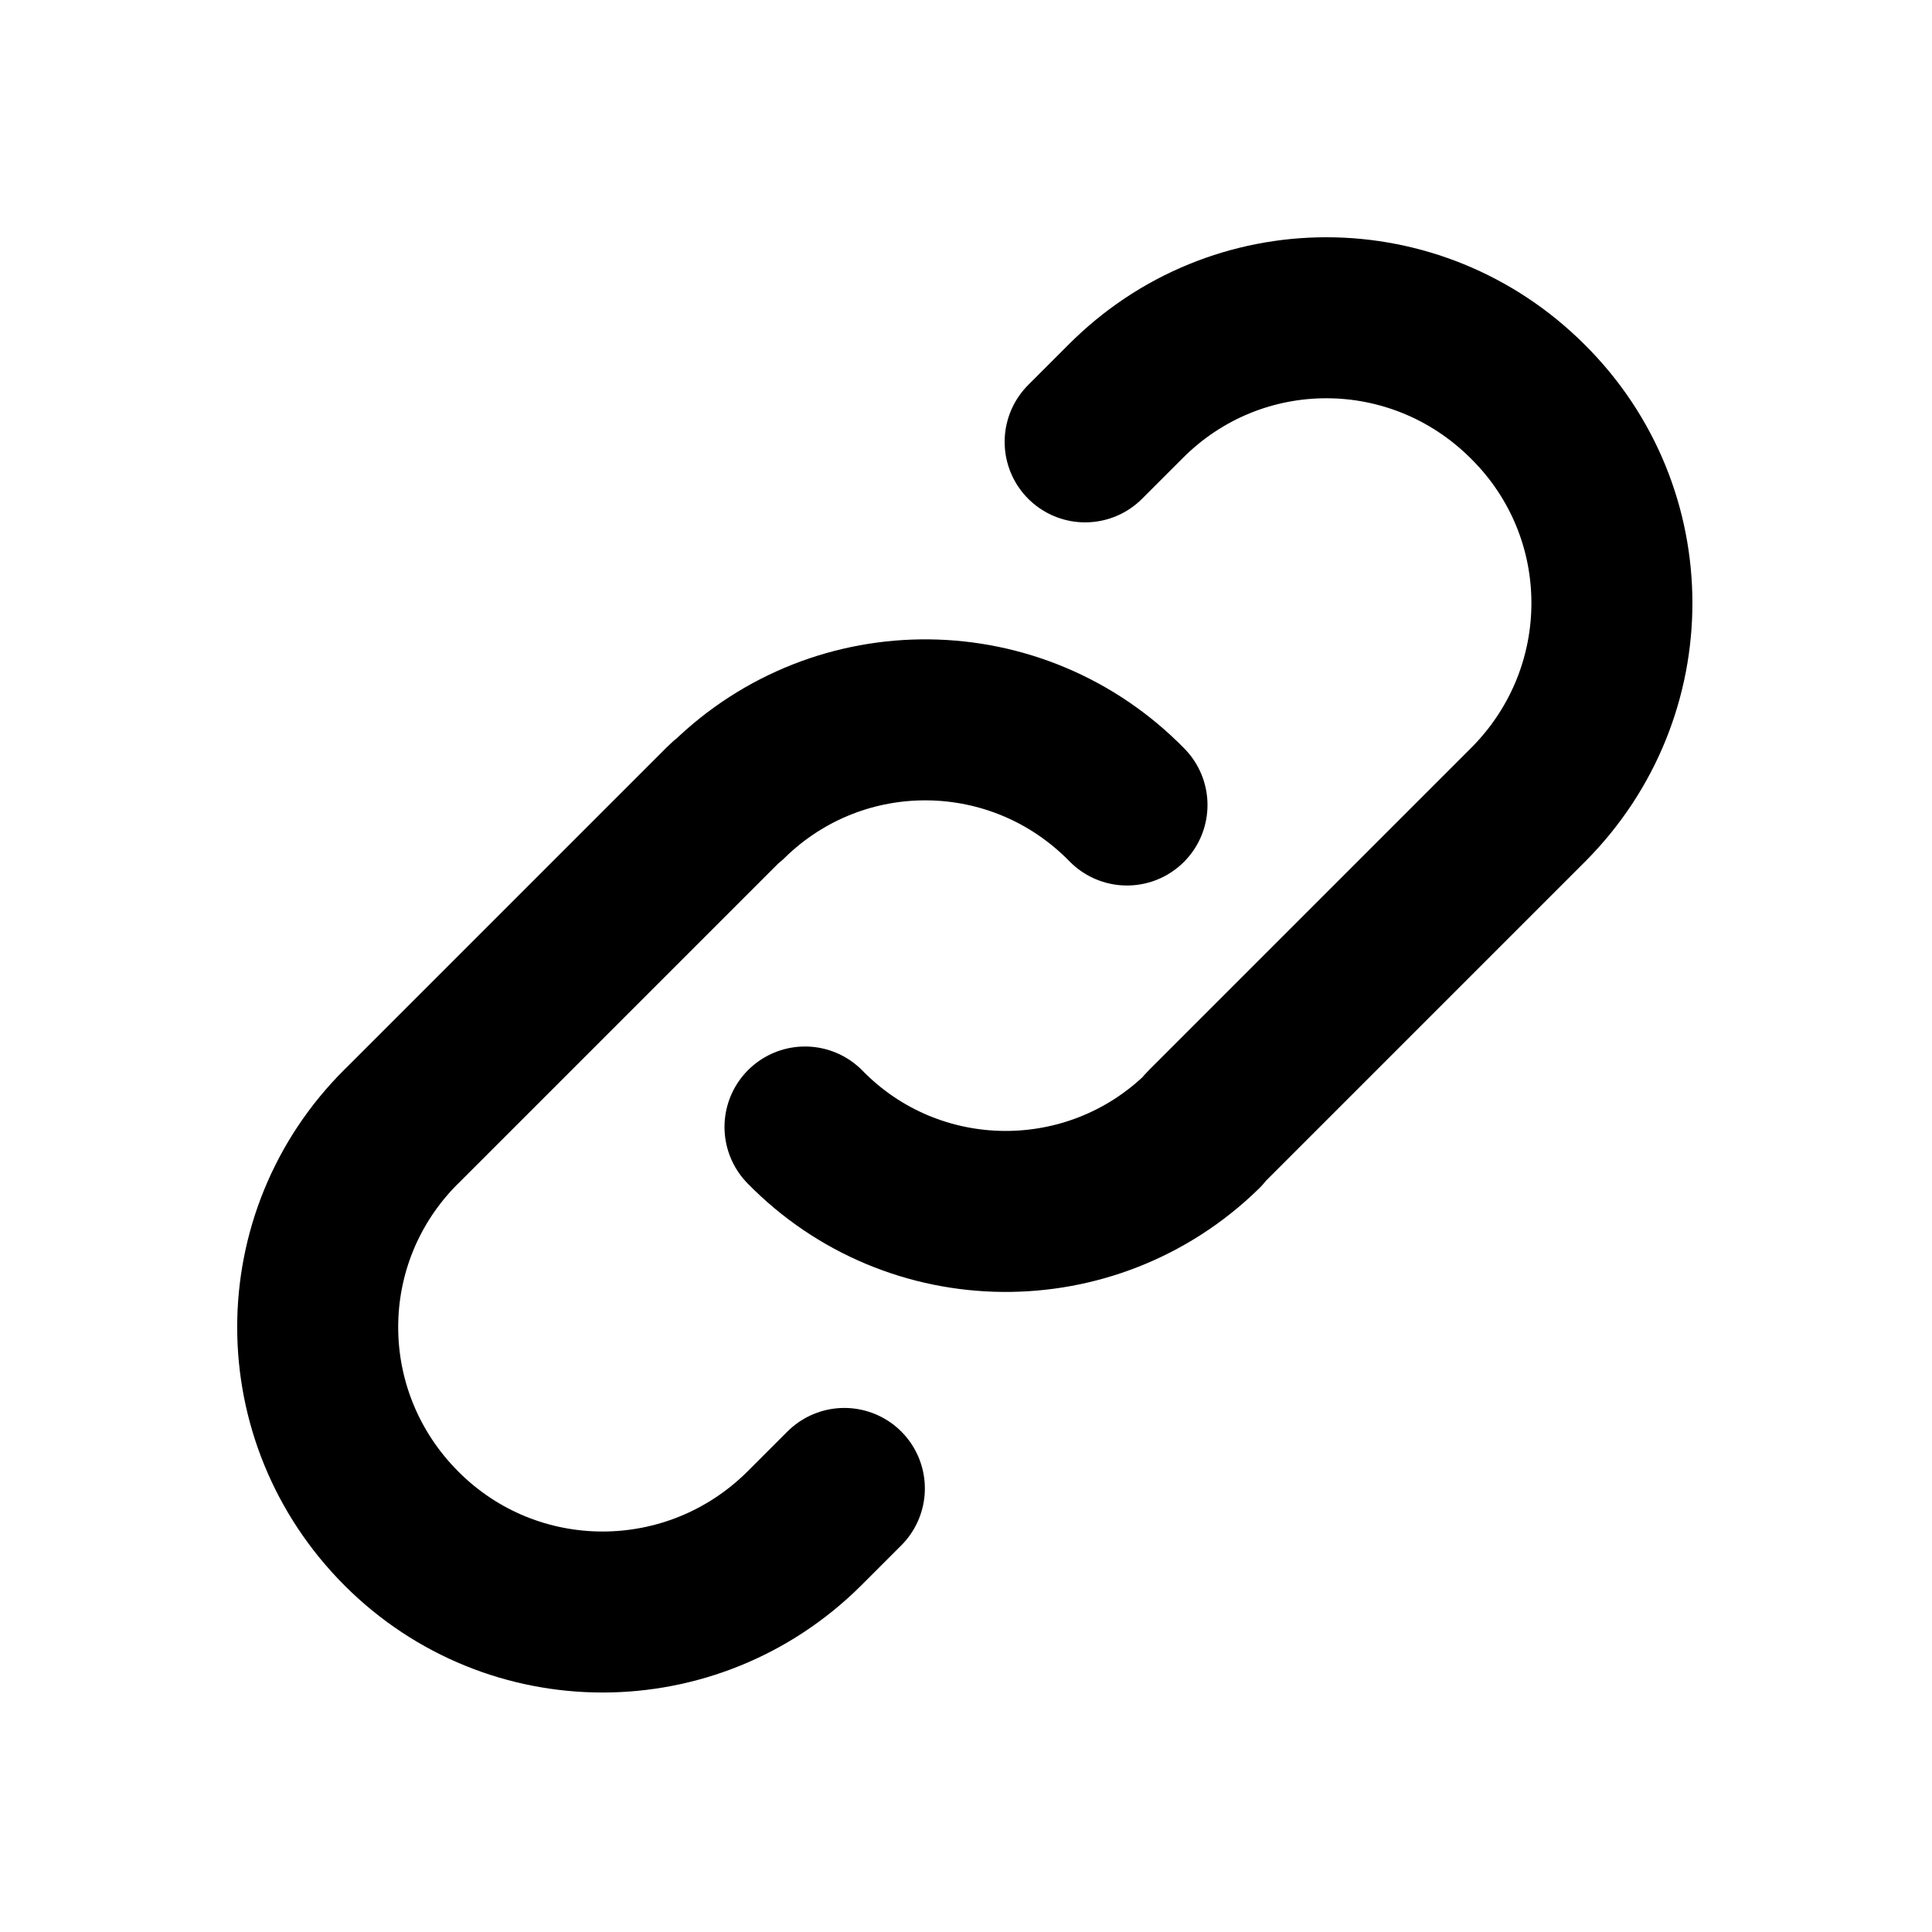 <svg viewBox="0 0 24 24" xmlns="http://www.w3.org/2000/svg"><g fill="none"><path d="M0 0h24v24H0Z"/><g stroke-linecap="round" stroke-width="2" stroke="#000" fill="none" stroke-linejoin="round"><path d="M10 14v0c1.35 1.38 3.56 1.4 4.94.05 .01-.02.03-.04.05-.06l4-4v0c1.38-1.39 1.38-3.62-.01-5 -1.39-1.39-3.62-1.39-5-.001l-.5.5"/><path d="M14 10v0c-1.36-1.39-3.57-1.41-4.95-.06 -.02.01-.04.03-.06.05l-4 4h-.001c-1.39 1.38-1.39 3.61 0 5 1.38 1.38 3.61 1.38 5 0l.5-.5"/></g></g></svg>